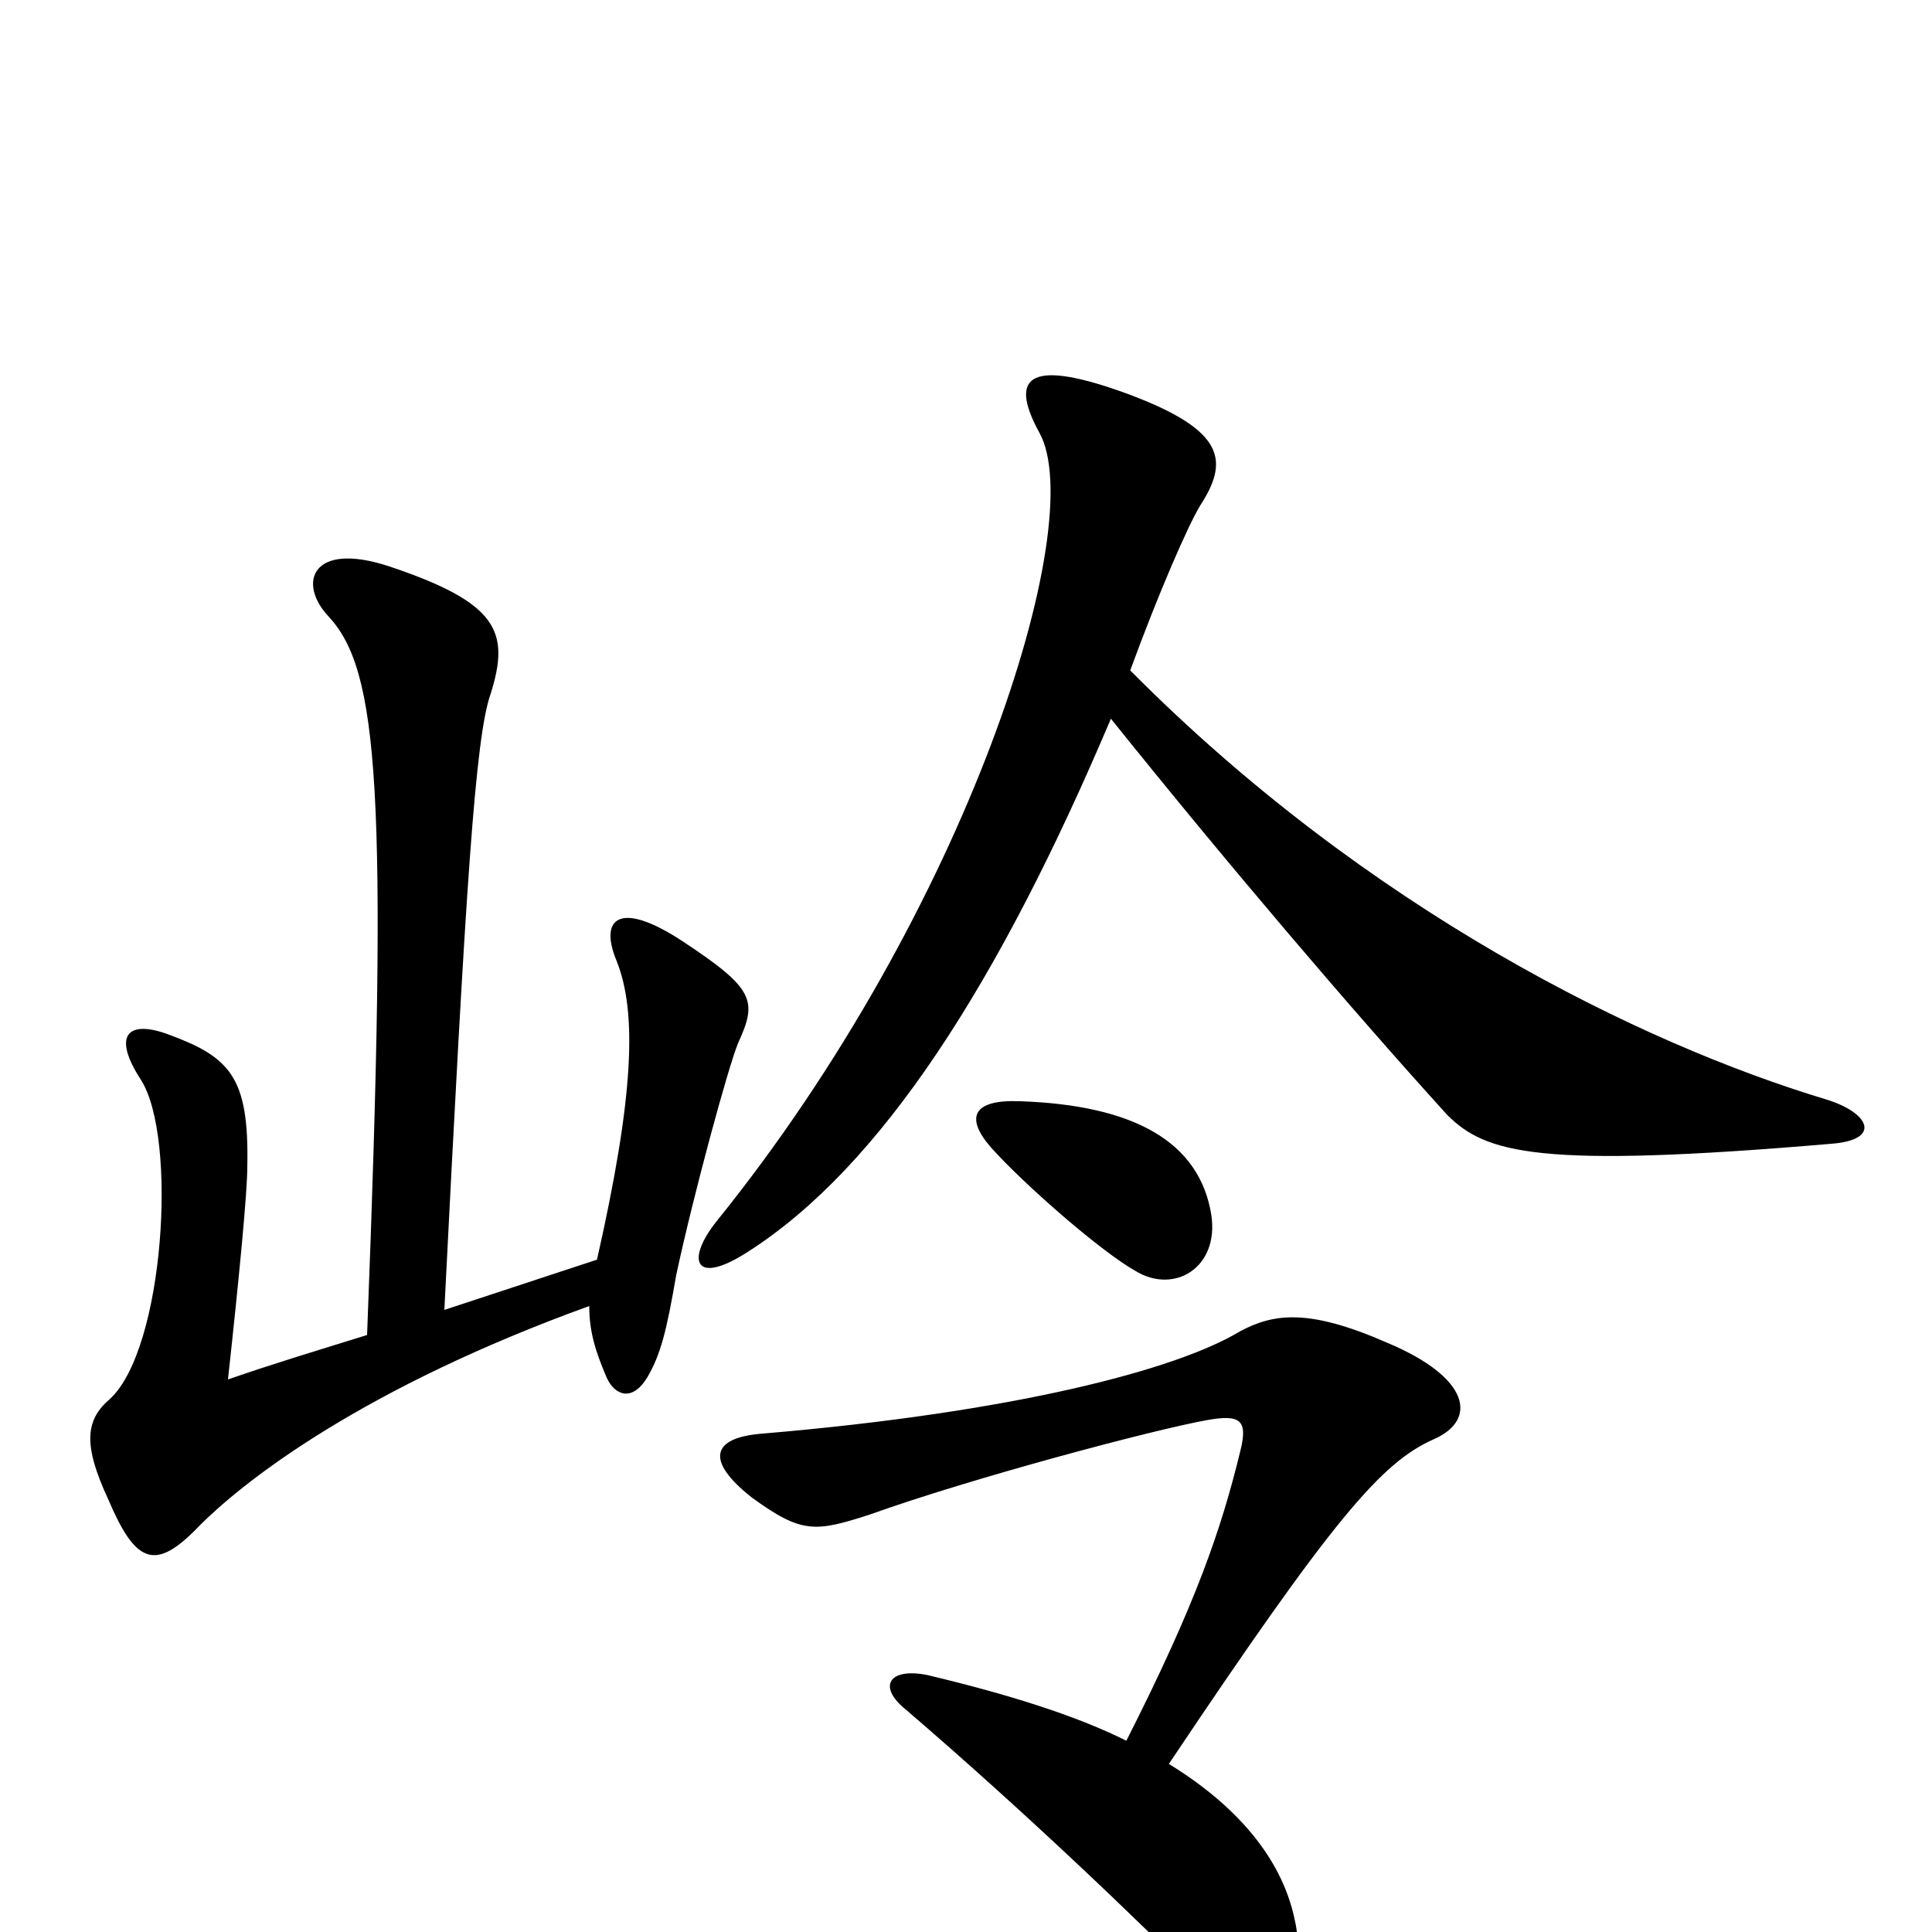 <svg xmlns="http://www.w3.org/2000/svg" viewBox="0 -1000 1000 1000">
	<path fill="#000000" d="M948 -408C974 -410 968 -424 945 -431C849 -460 708 -529 585 -653C600 -694 615 -728 621 -738C636 -761 635 -777 584 -796C535 -814 521 -807 538 -776C564 -729 501 -529 371 -368C355 -348 359 -334 387 -352C456 -396 517 -491 575 -628C636 -552 700 -477 749 -423C769 -403 796 -395 948 -408ZM382 -460C392 -482 391 -488 353 -513C321 -534 310 -525 319 -503C330 -476 328 -432 309 -348L230 -322C241 -540 246 -619 254 -641C264 -673 258 -688 201 -707C161 -720 154 -698 170 -681C196 -653 201 -592 190 -309C161 -300 141 -294 118 -286C124 -341 128 -383 128 -396C129 -443 119 -453 86 -465C66 -472 58 -464 73 -441C92 -411 85 -302 57 -276C44 -265 43 -252 56 -224C70 -191 80 -187 101 -208C126 -234 189 -282 305 -324C305 -311 308 -301 314 -287C318 -278 327 -274 335 -287C342 -299 345 -311 350 -340C359 -382 377 -448 382 -460ZM627 -371C621 -409 587 -428 528 -430C504 -431 499 -422 513 -406C530 -387 570 -352 588 -342C608 -330 631 -344 627 -371ZM742 -255C765 -265 761 -287 718 -305C677 -323 659 -320 642 -311C609 -291 525 -269 395 -258C368 -256 365 -244 389 -225C415 -206 422 -207 450 -216C503 -235 597 -260 625 -265C642 -268 646 -265 642 -249C632 -208 619 -170 583 -99C557 -112 522 -123 480 -133C460 -137 454 -127 469 -115C533 -60 589 -6 627 32C644 49 680 35 670 -7C664 -35 644 -63 605 -87C690 -214 715 -243 742 -255Z"/>
</svg>